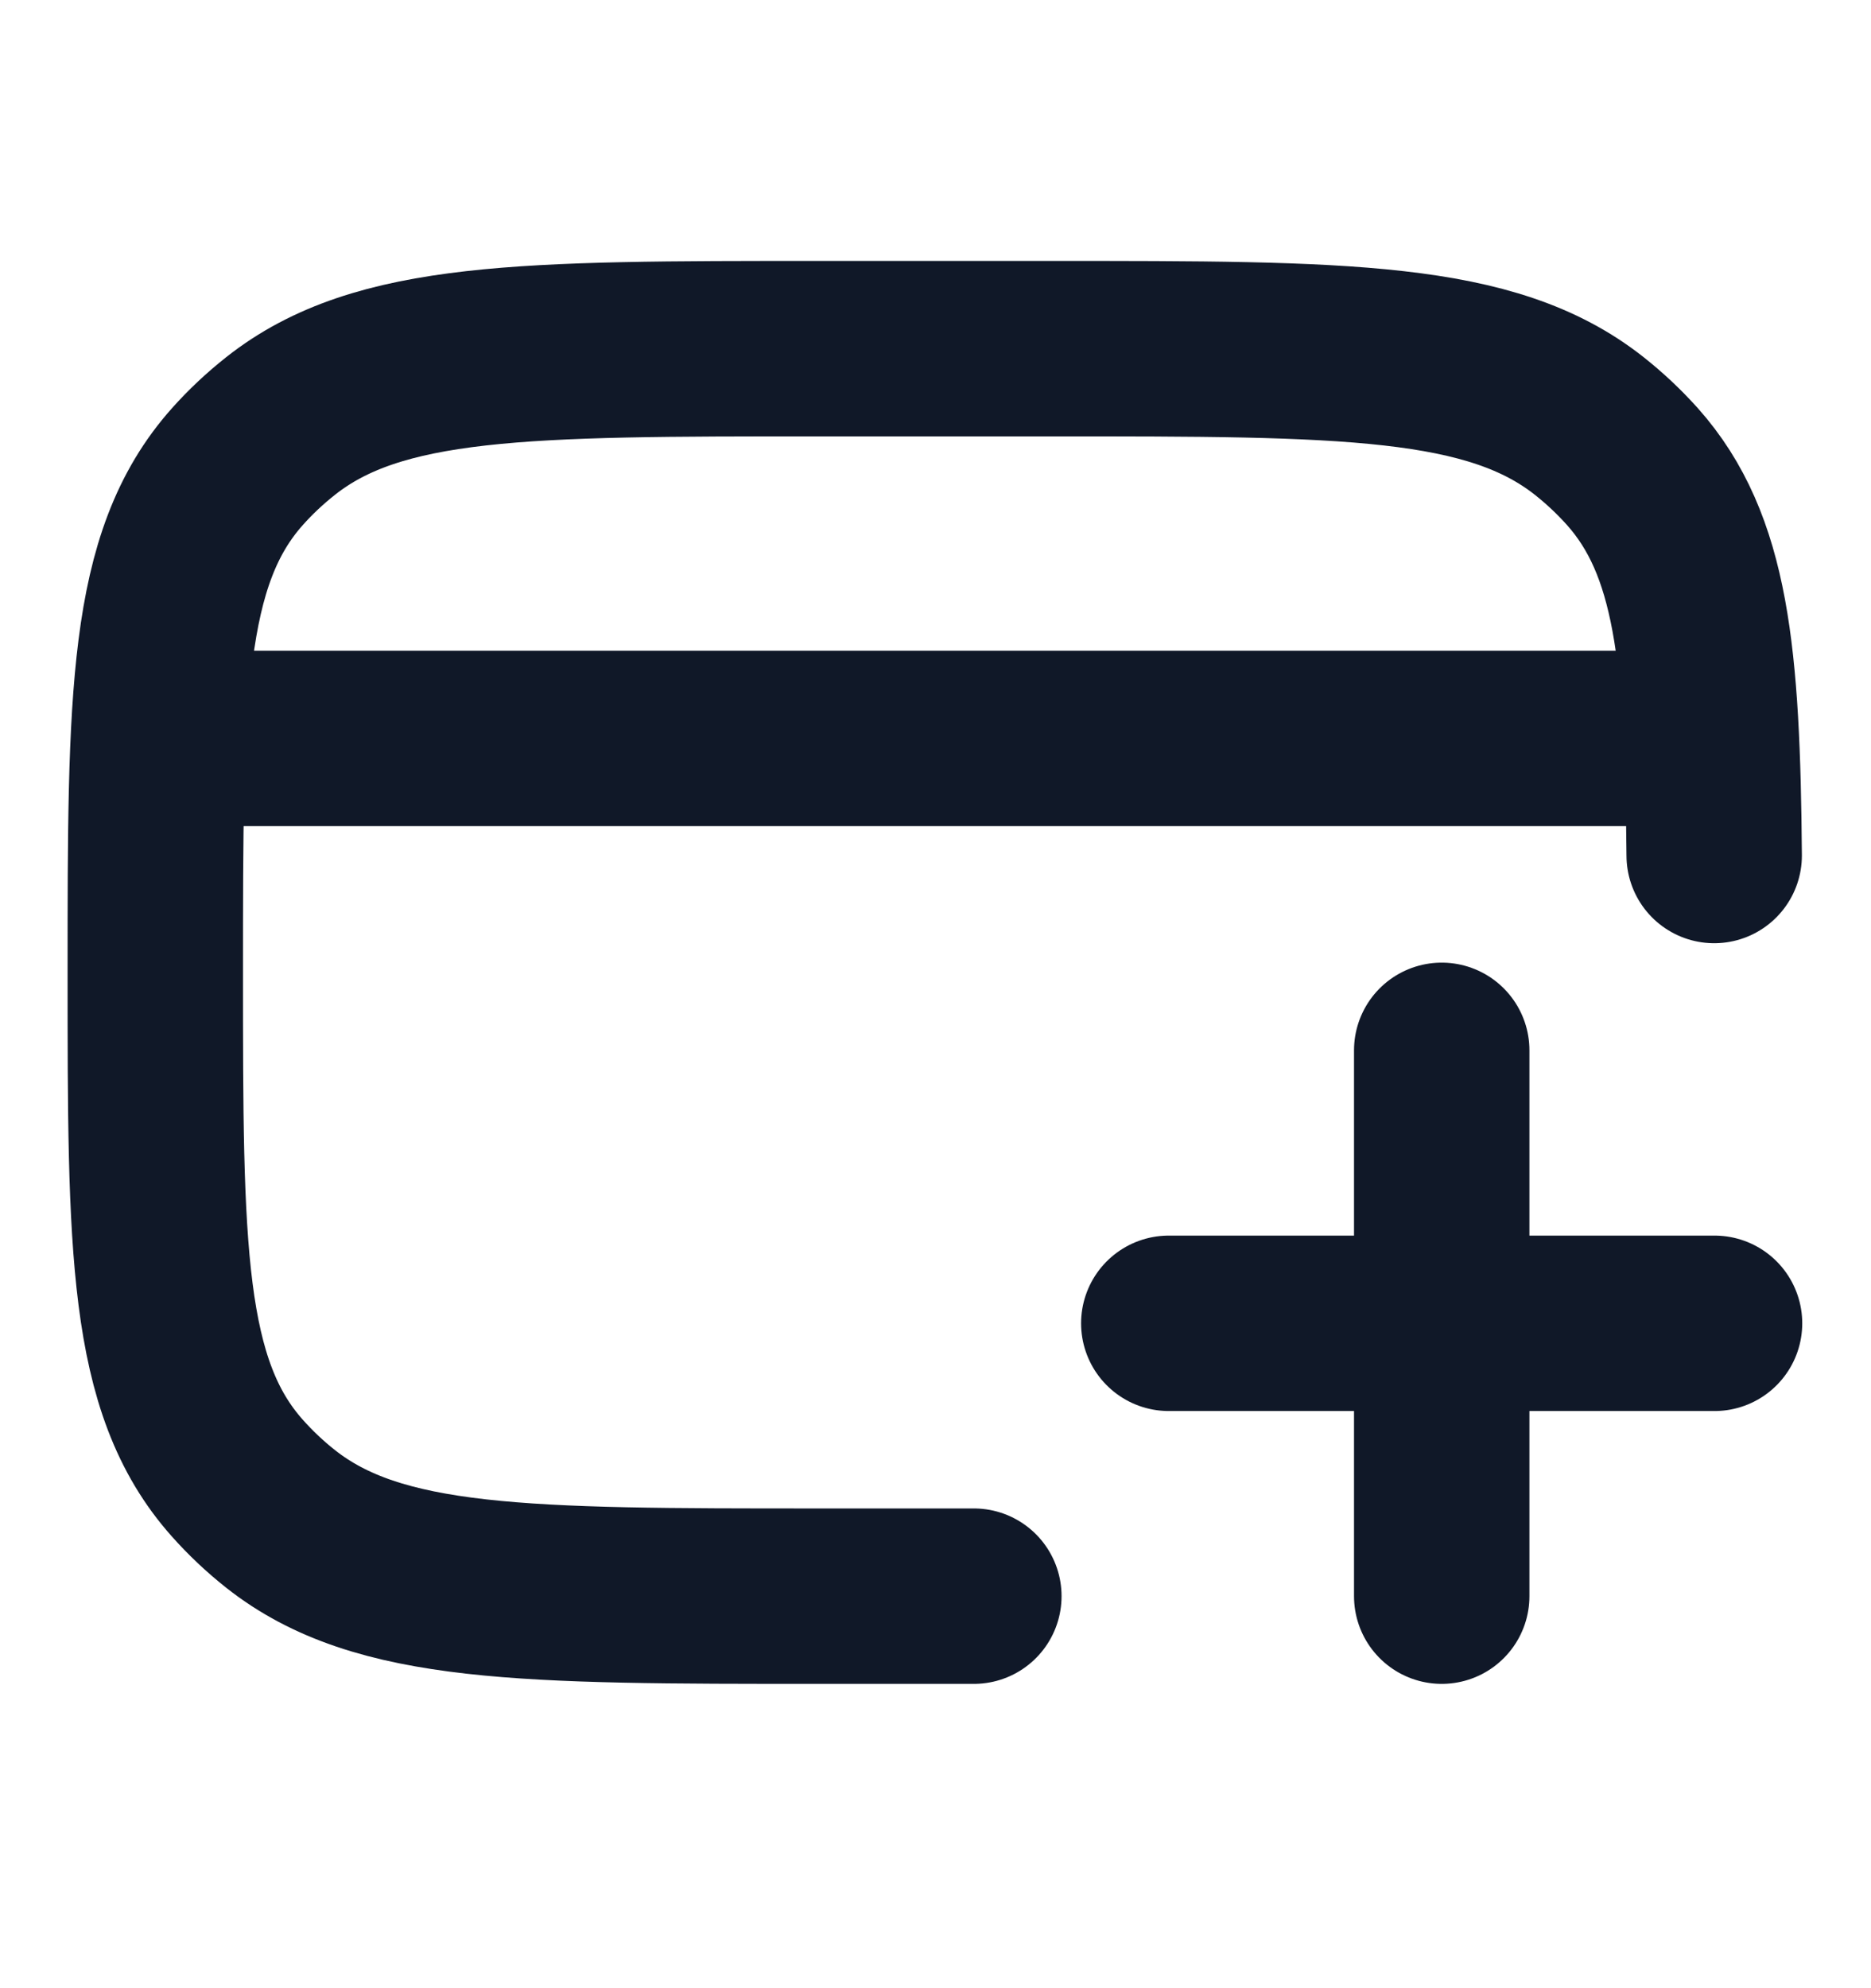 <svg width="16" height="17" viewBox="0 0 16 17" fill="none" xmlns="http://www.w3.org/2000/svg">
<g clip-path="url(#clip0_1868_26676)">
<path d="M8.328 13.648H6.995C4.489 13.648 3.236 13.648 2.4 12.988C2.266 12.882 2.142 12.765 2.03 12.639C1.328 11.852 1.328 10.673 1.328 8.315C1.328 5.956 1.328 4.777 2.03 3.99C2.142 3.864 2.266 3.748 2.4 3.642C3.236 2.981 4.489 2.981 6.995 2.981H8.995C11.501 2.981 12.753 2.981 13.59 3.642C13.724 3.748 13.847 3.864 13.96 3.99C14.554 4.657 14.645 5.606 14.659 7.315" stroke="#101828" stroke-width="1.5" stroke-linecap="round" stroke-linejoin="round"/>
<path d="M12.329 13.648L12.329 8.981M9.995 11.315H14.662" stroke="#101828" stroke-width="1.5" stroke-linecap="round"/>
<path d="M1.328 6.314H14.662" stroke="#101828" stroke-width="1.5" stroke-linejoin="round"/>
</g>
<defs>
<clipPath id="clip0_1868_26676">
<rect width="16" height="16" fill="white" transform="translate(-0.005 0.314)"/>
</clipPath>
</defs>
</svg>
